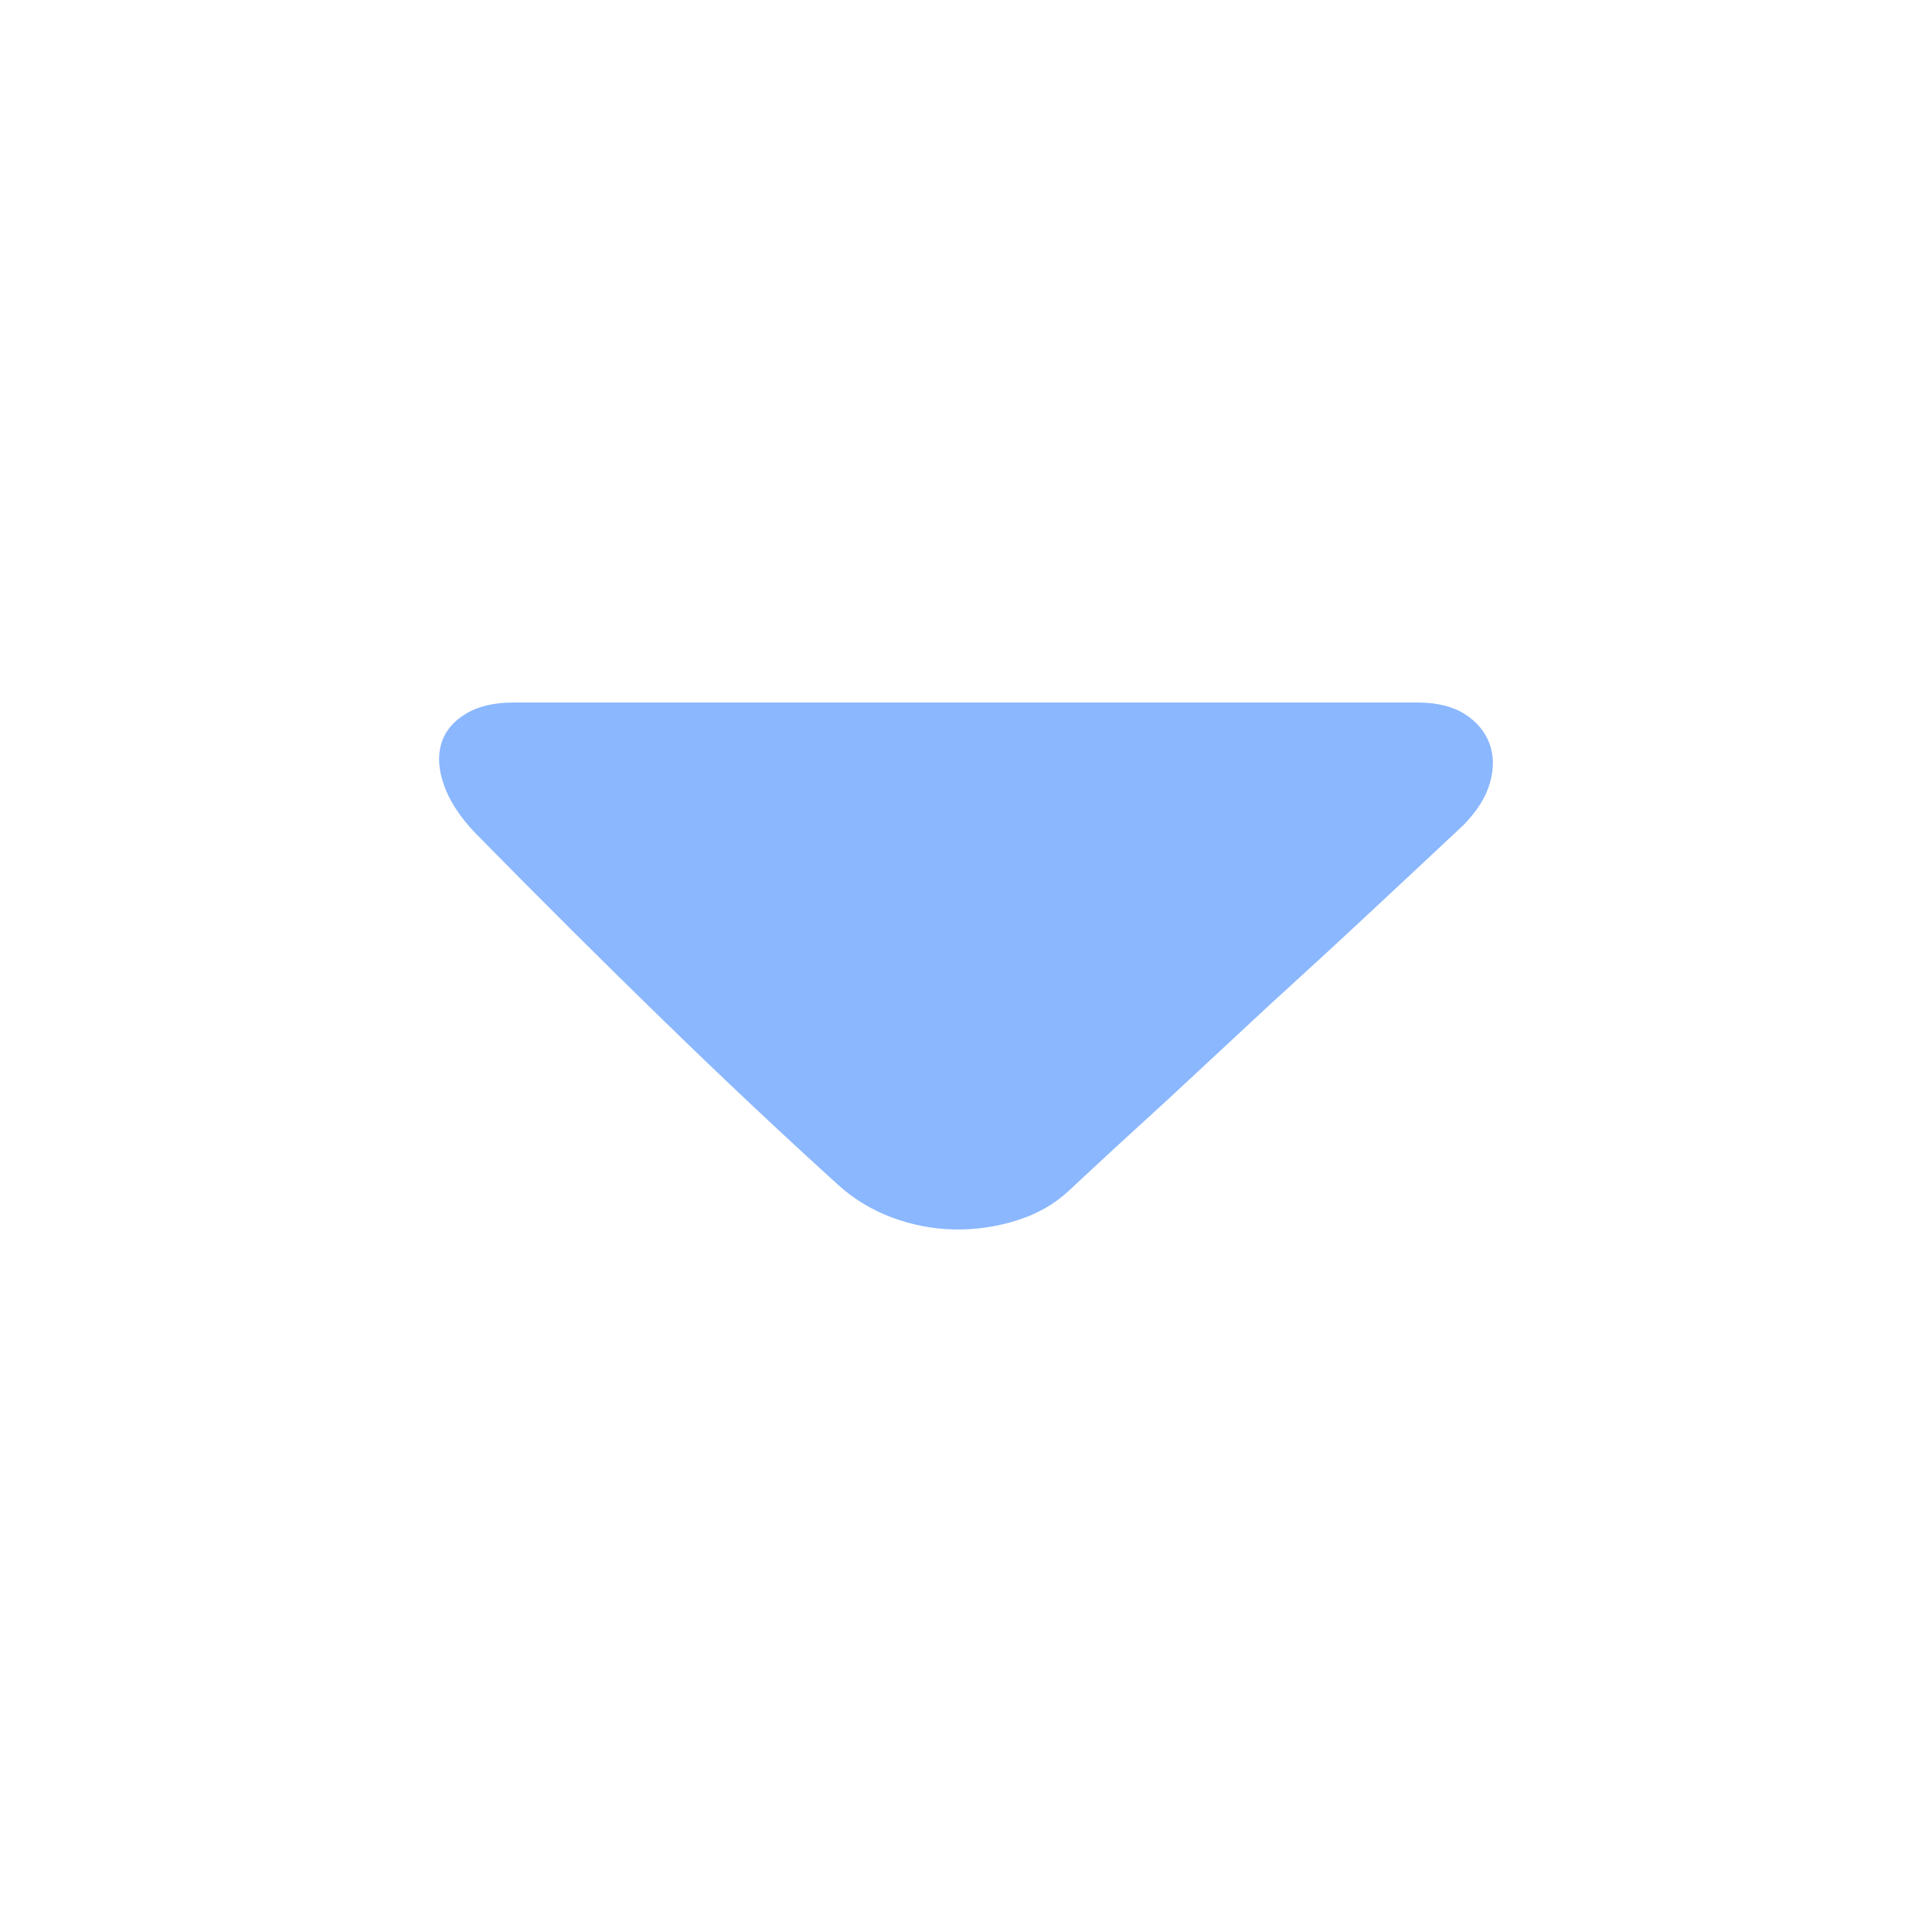 <svg width="22" height="22" viewBox="0 0 22 22" fill="none" xmlns="http://www.w3.org/2000/svg">
<path d="M5.84 8H6.924L8.681 8H10.766L12.906 8H14.8H16.144C16.364 8 16.542 8.044 16.679 8.131C16.816 8.218 16.91 8.33 16.96 8.465C17.011 8.6 17.013 8.749 16.967 8.912C16.922 9.074 16.821 9.235 16.666 9.394C16.327 9.712 15.97 10.046 15.595 10.395C15.22 10.745 14.836 11.098 14.443 11.456L13.29 12.528C12.897 12.886 12.522 13.231 12.165 13.565C12.001 13.716 11.804 13.827 11.575 13.898C11.347 13.97 11.111 14.004 10.869 14C10.627 13.996 10.389 13.95 10.155 13.863C9.922 13.775 9.719 13.652 9.545 13.493C8.914 12.921 8.255 12.302 7.569 11.634C6.883 10.967 6.165 10.252 5.415 9.489C5.241 9.307 5.122 9.126 5.058 8.947C4.994 8.769 4.983 8.61 5.024 8.471C5.065 8.332 5.157 8.218 5.299 8.131C5.44 8.044 5.621 8 5.84 8Z" fill="#8BB7FF"/>
</svg>
